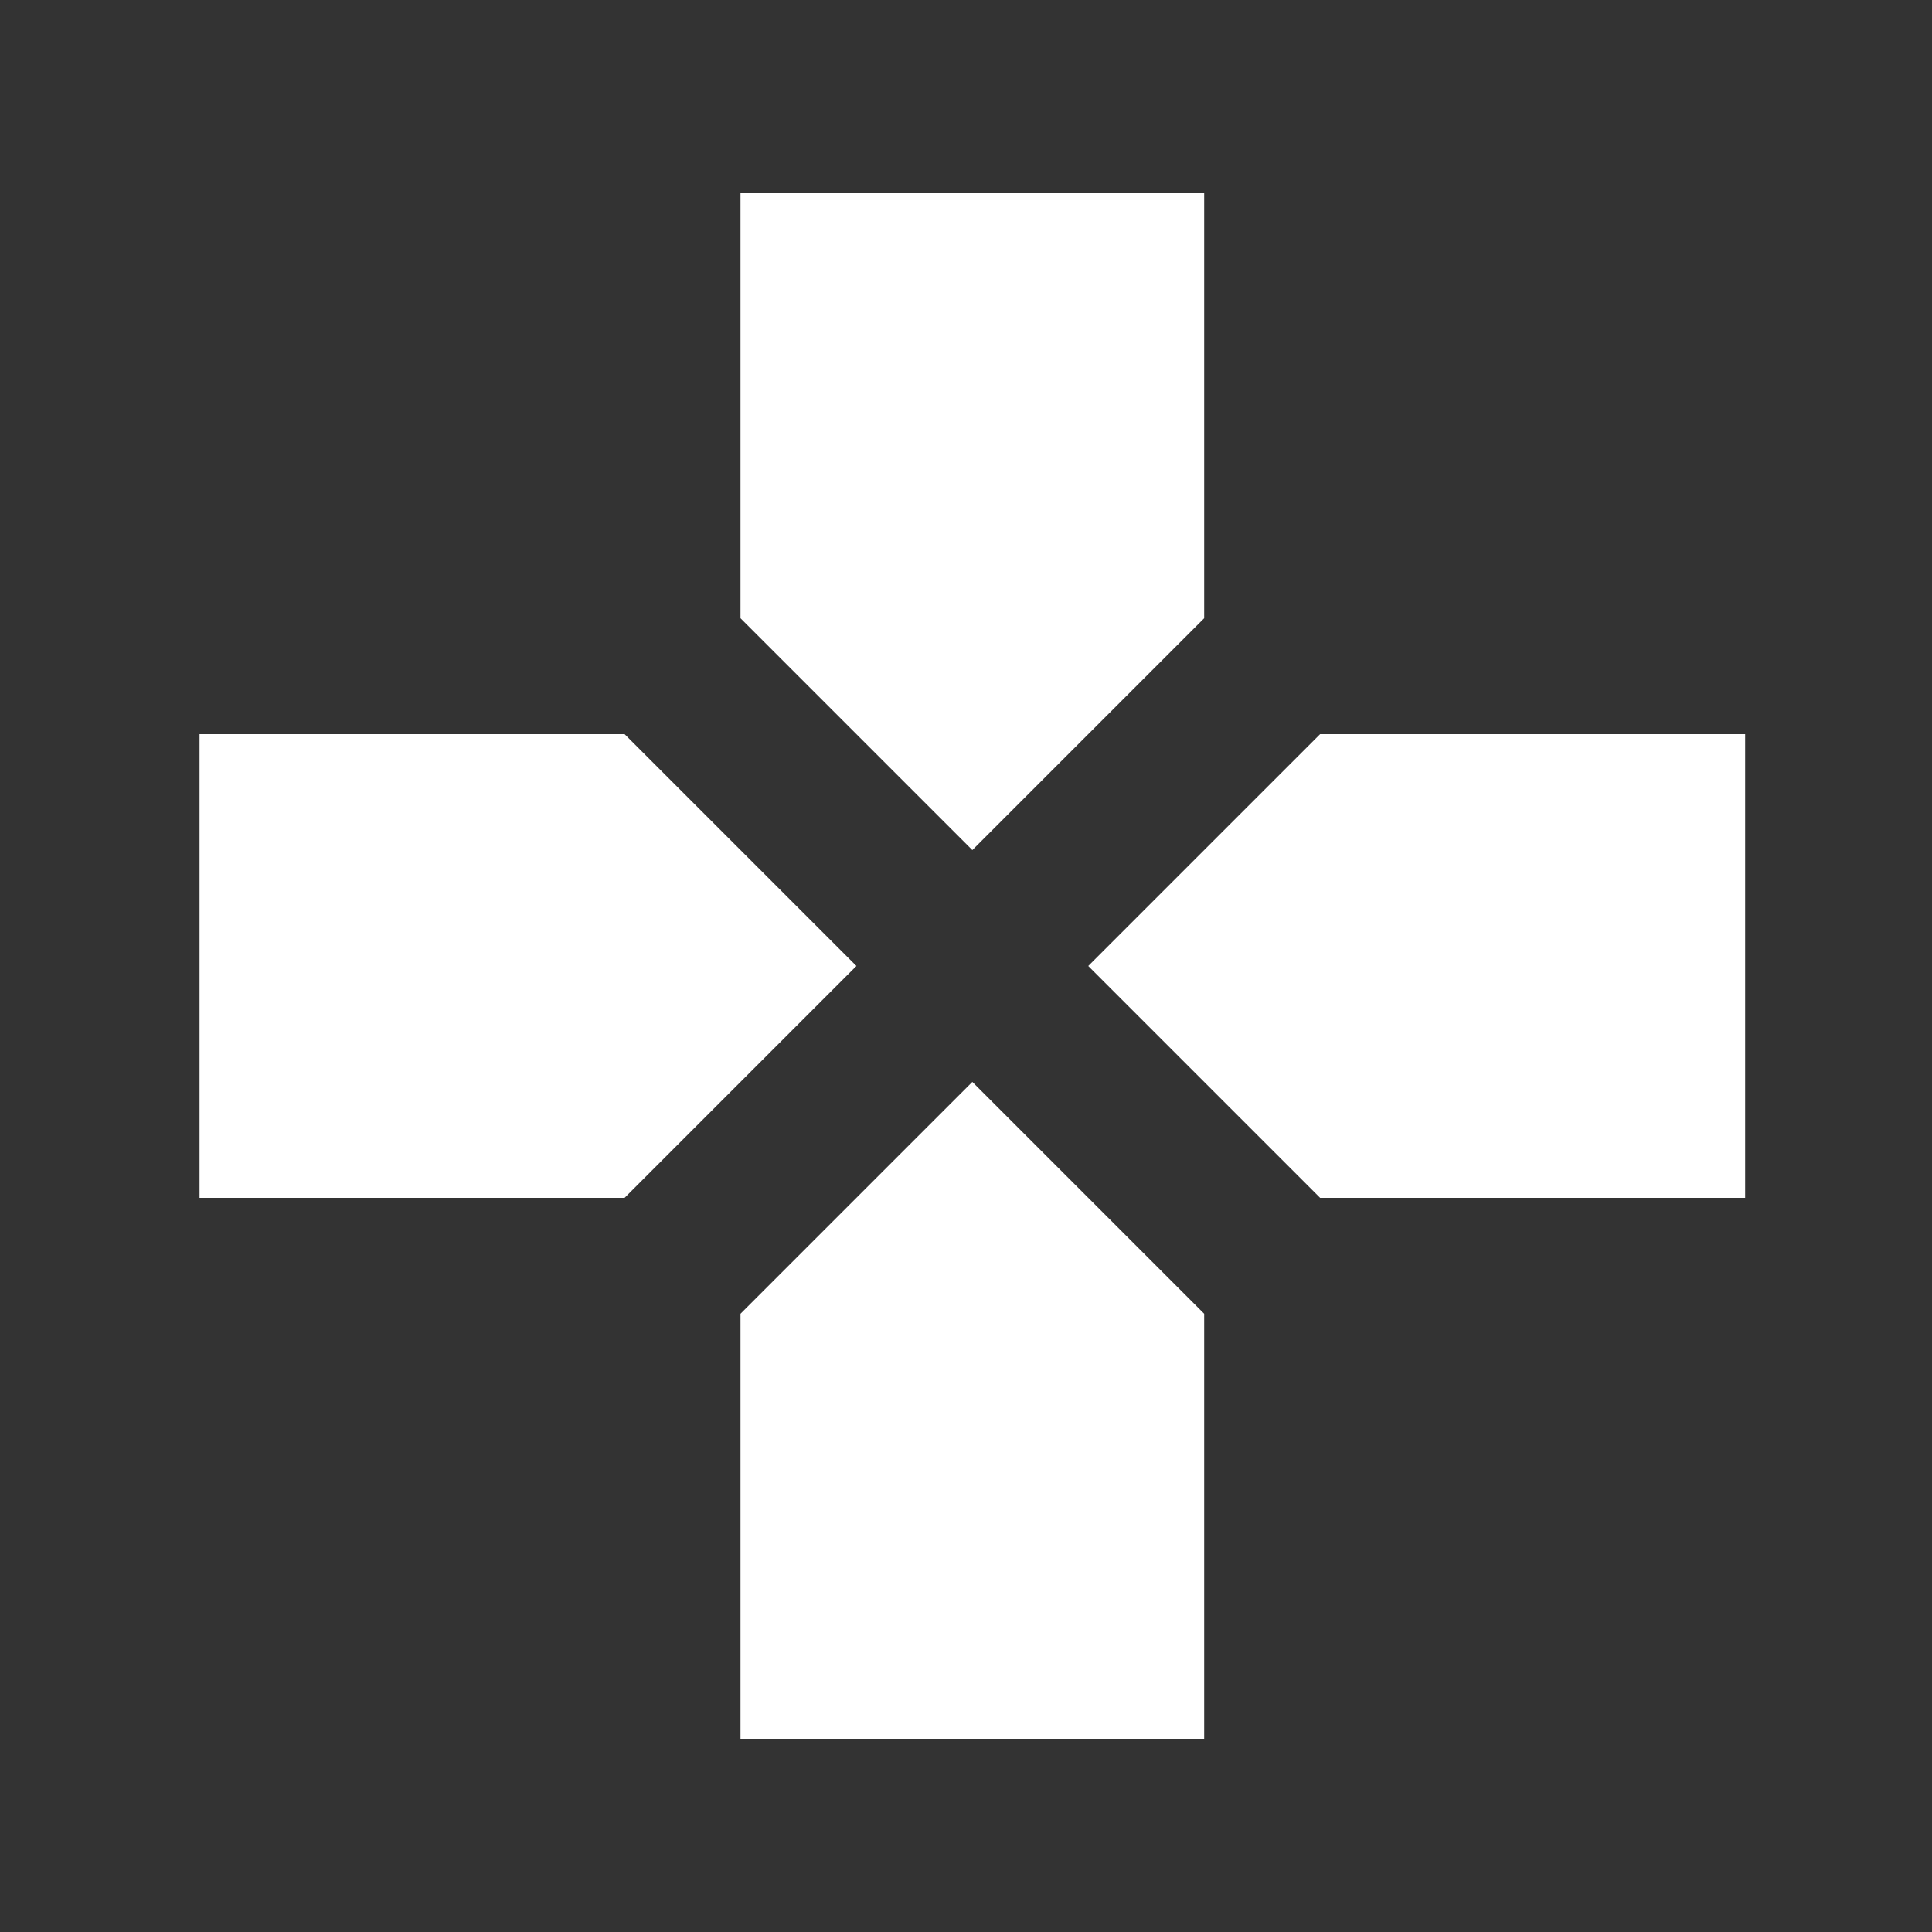 <svg width="25" height="25" viewBox="0 0 25 25" fill="none" xmlns="http://www.w3.org/2000/svg">
<rect x="0" y="0" width="25" height="25" fill="#333333" stroke="none"/>
<path d="M15.582 8V2.5H9.582V8L12.582 11L15.582 8ZM8.082 9.5H2.582V15.5H8.082L11.082 12.5L8.082 9.5ZM9.582 17V22.5H15.582V17L12.582 14L9.582 17ZM17.082 9.5L14.082 12.5L17.082 15.5H22.582V9.5H17.082Z" fill="white"/>
</svg>
